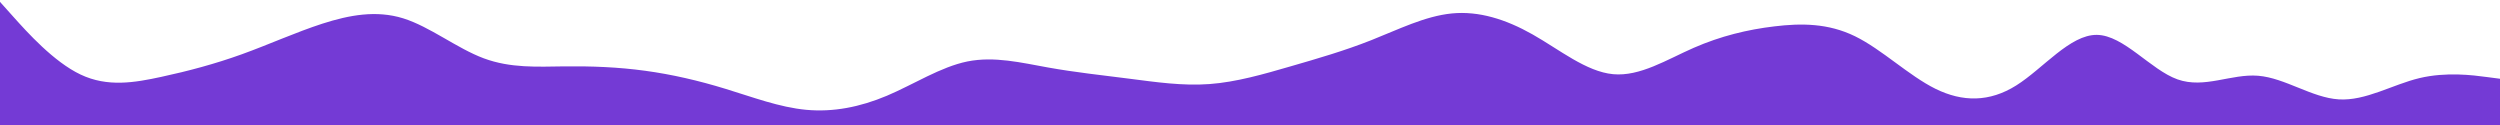 <svg id="visual" viewBox="0 0 4000 200" width="4000" height="200" xmlns="http://www.w3.org/2000/svg" xmlns:xlink="http://www.w3.org/1999/xlink" version="1.1"><rect x="0" y="0" width="4000" height="200" fill="#fff"></rect><path d="M0 3L21.5 27C43 51 86 99 129 119.3C172 139.7 215 132.3 258 123C301 113.7 344 102.3 387 86.8C430 71.3 473 51.7 516 37.8C559 24 602 16 645 29.3C688 42.7 731 77.3 774 93.3C817 109.3 860 106.7 903 106.2C946 105.7 989 107.3 1032 113.2C1075 119 1118 129 1161 142.2C1204 155.3 1247 171.7 1290 175.7C1333 179.7 1376 171.3 1419 153.2C1462 135 1505 107 1548 98.3C1591 89.7 1634 100.3 1677 108C1720 115.7 1763 120.3 1806 125.8C1849 131.3 1892 137.7 1935.2 134.5C1978.3 131.3 2021.7 118.7 2064.8 106.2C2108 93.7 2151 81.3 2194 64.3C2237 47.3 2280 25.7 2323 21.5C2366 17.3 2409 30.7 2452 55C2495 79.3 2538 114.7 2581 118.7C2624 122.7 2667 95.3 2710 76.5C2753 57.7 2796 47.3 2839 42.2C2882 37 2925 37 2968 58C3011 79 3054 121 3097 142.2C3140 163.3 3183 163.7 3226 136.7C3269 109.7 3312 55.3 3355 55.8C3398 56.3 3441 111.7 3484 127C3527 142.3 3570 117.7 3613 121.2C3656 124.7 3699 156.3 3742 159C3785 161.7 3828 135.3 3871 125C3914 114.7 3957 120.3 3978.5 123.2L4000 126L4000 201L3978.5 201C3957 201 3914 201 3871 201C3828 201 3785 201 3742 201C3699 201 3656 201 3613 201C3570 201 3527 201 3484 201C3441 201 3398 201 3355 201C3312 201 3269 201 3226 201C3183 201 3140 201 3097 201C3054 201 3011 201 2968 201C2925 201 2882 201 2839 201C2796 201 2753 201 2710 201C2667 201 2624 201 2581 201C2538 201 2495 201 2452 201C2409 201 2366 201 2323 201C2280 201 2237 201 2194 201C2151 201 2108 201 2064.8 201C2021.7 201 1978.3 201 1935.2 201C1892 201 1849 201 1806 201C1763 201 1720 201 1677 201C1634 201 1591 201 1548 201C1505 201 1462 201 1419 201C1376 201 1333 201 1290 201C1247 201 1204 201 1161 201C1118 201 1075 201 1032 201C989 201 946 201 903 201C860 201 817 201 774 201C731 201 688 201 645 201C602 201 559 201 516 201C473 201 430 201 387 201C344 201 301 201 258 201C215 201 172 201 129 201C86 201 43 201 21.5 201L0 201Z" fill="#743ad5" stroke-linecap="round" stroke-linejoin="miter"></path></svg>